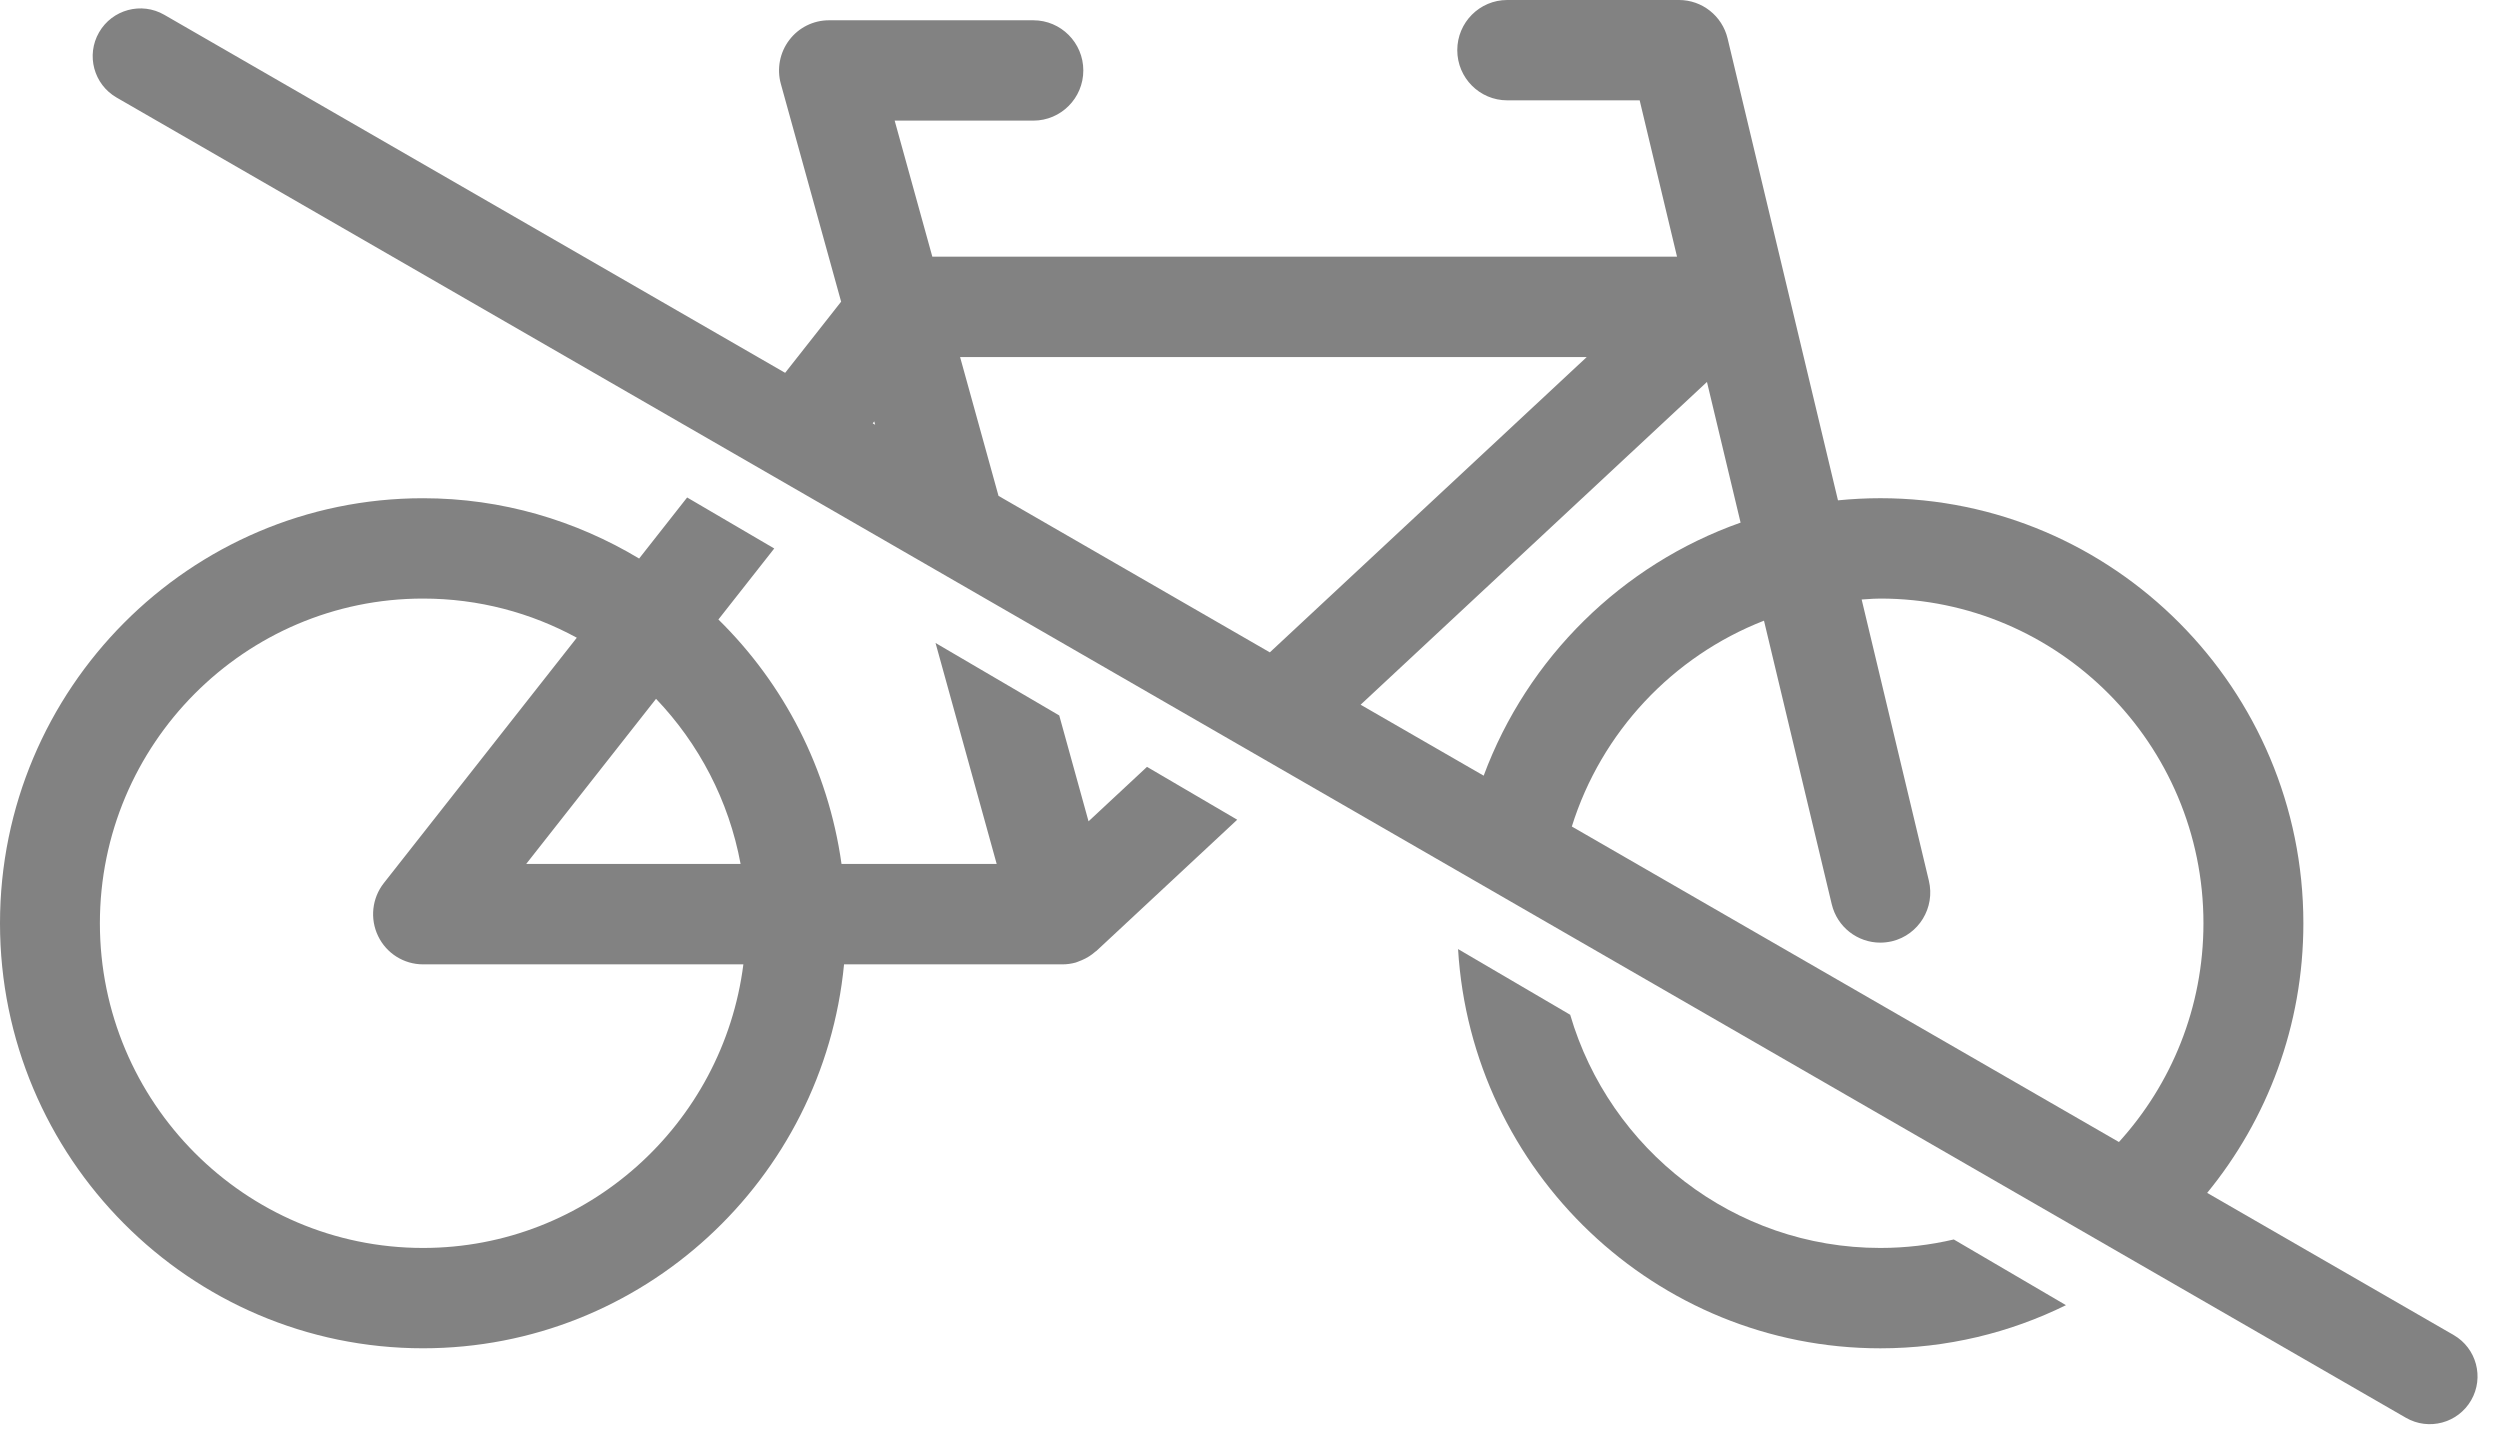 <svg width="89" height="51" viewBox="0 0 89 51" fill="none" xmlns="http://www.w3.org/2000/svg">
<path fill-rule="evenodd" clip-rule="evenodd" d="M22.753 19.884L24.462 17.71L27.563 19.526L25.575 22.054C27.901 24.338 29.484 27.37 29.958 30.757H35.482L33.305 22.89L37.709 25.47L38.752 29.239L40.833 27.3L44.045 29.182L39.03 33.855C39.026 33.86 39.02 33.863 39.014 33.866C39.009 33.869 39.003 33.872 38.998 33.876C38.857 34.002 38.694 34.106 38.511 34.183L38.483 34.194C38.463 34.202 38.443 34.21 38.421 34.218C38.406 34.223 38.39 34.23 38.375 34.237C38.349 34.248 38.324 34.259 38.297 34.266C38.139 34.31 37.98 34.331 37.824 34.331H30.048C29.313 41.989 22.873 47.999 15.06 47.999C6.756 47.999 0 41.212 0 32.868C0 24.525 6.756 17.736 15.061 17.737C17.872 17.737 20.498 18.53 22.753 19.884ZM23.355 24.878C24.877 26.472 25.948 28.498 26.365 30.757H18.732L23.355 24.878ZM15.06 44.427C8.716 44.427 3.556 39.241 3.556 32.868C3.556 26.496 8.716 21.309 15.06 21.309C17.041 21.309 18.905 21.815 20.534 22.703L13.665 31.437C13.243 31.974 13.163 32.706 13.46 33.323C13.756 33.939 14.377 34.331 15.06 34.331H26.464C25.744 40.014 20.91 44.427 15.06 44.427Z" fill="#828282"/>
<path fill-rule="evenodd" clip-rule="evenodd" d="M78.575 42.467L87.349 47.527C88.163 47.996 88.442 49.036 87.973 49.849C87.504 50.663 86.464 50.942 85.651 50.473L4.151 3.473C3.337 3.004 3.058 1.964 3.527 1.151C3.996 0.337 5.036 0.058 5.849 0.527L27.951 13.273L29.944 10.74L27.798 2.986C27.65 2.448 27.76 1.872 28.096 1.428C28.432 0.982 28.955 0.722 29.511 0.722H36.788C37.769 0.722 38.566 1.522 38.566 2.508C38.566 3.494 37.769 4.294 36.788 4.294H31.85L33.191 9.138H59.702L58.372 3.572H53.657C52.675 3.572 51.879 2.772 51.879 1.786C51.879 0.8 52.675 0 53.657 0H59.773C60.594 0 61.31 0.566 61.502 1.368L65.432 17.812C65.928 17.763 66.43 17.736 66.939 17.736C75.243 17.736 82 24.526 82 32.87C82 36.51 80.714 39.854 78.575 42.467ZM35.547 17.653L45.206 23.224L56.488 12.711H34.179L35.547 17.653ZM48.438 25.088L52.819 27.614C54.377 23.415 57.746 20.096 61.965 18.605L60.768 13.597L48.438 25.088ZM55.957 29.424L75.434 40.656C77.302 38.6 78.443 35.866 78.443 32.868C78.443 26.494 73.283 21.309 66.939 21.309C66.773 21.309 66.61 21.32 66.447 21.331C66.426 21.333 66.404 21.334 66.383 21.335C66.347 21.338 66.311 21.34 66.275 21.342L68.668 31.354C68.898 32.314 68.309 33.279 67.355 33.509C67.214 33.541 67.074 33.558 66.938 33.558C66.134 33.558 65.406 33.009 65.21 32.19L62.798 22.096C59.549 23.362 57.006 26.063 55.957 29.424ZM31.068 15.071L31.156 15.121L31.123 15.002L31.068 15.071Z" fill="#828282"/>
<path d="M66.94 48C58.942 48 52.381 41.705 51.907 33.787L55.899 36.126C57.302 40.918 61.72 44.427 66.939 44.427C67.838 44.427 68.714 44.322 69.555 44.125L73.548 46.464C71.552 47.448 69.309 48 66.94 48Z" fill="#828282"/>
</svg>
